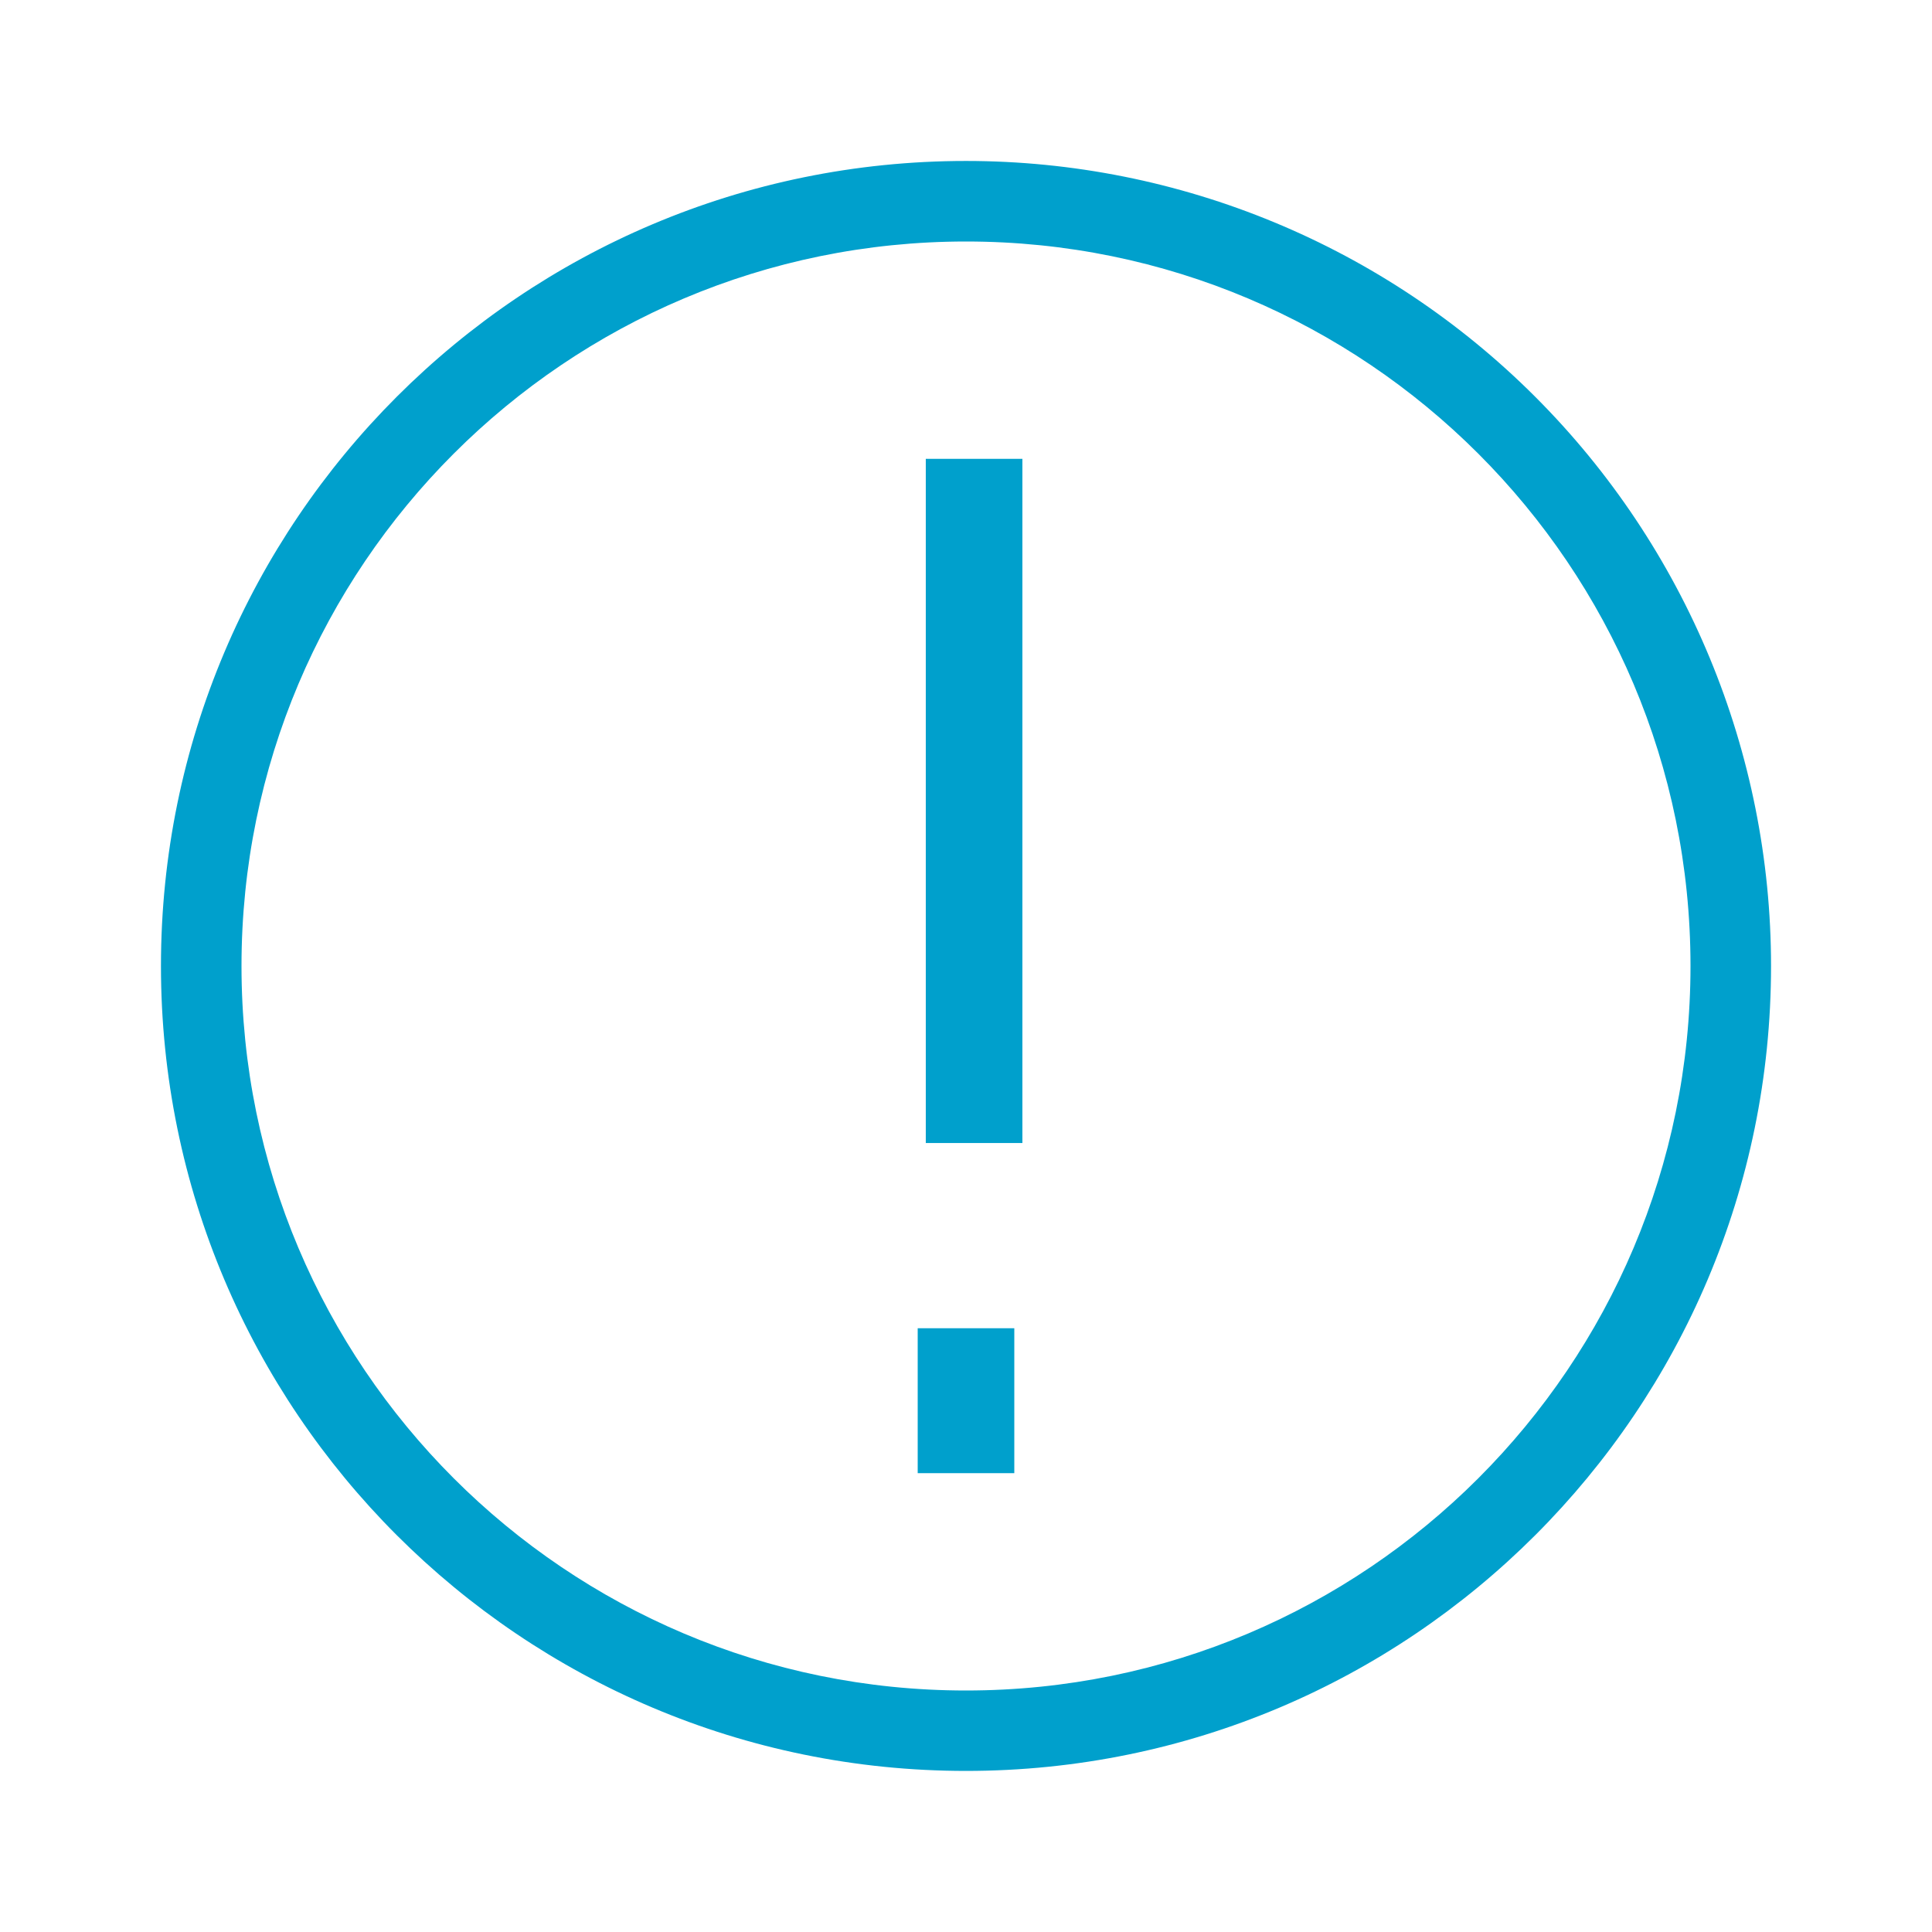 <svg width="16" height="16" viewBox="0 0 16 16" fill="none" xmlns="http://www.w3.org/2000/svg">
<path fill-rule="evenodd" clip-rule="evenodd" d="M1.333 8C1.333 4.318 4.318 1.333 8 1.333C9.768 1.333 11.464 2.035 12.714 3.286C13.964 4.536 14.667 6.232 14.667 8C14.667 11.682 11.682 14.666 8 14.666C4.318 14.666 1.333 11.682 1.333 8ZM2 8C2 11.313 4.686 14 8 14C11.314 14 14 11.313 14 8C14 4.686 11.314 2 8 2C4.686 2 2 4.686 2 8ZM7.667 9.466V3.8H8.467V9.466H7.667ZM8.4 12.2V11H7.6V12.2H8.4Z" fill="#00A0CC"/>
</svg>
